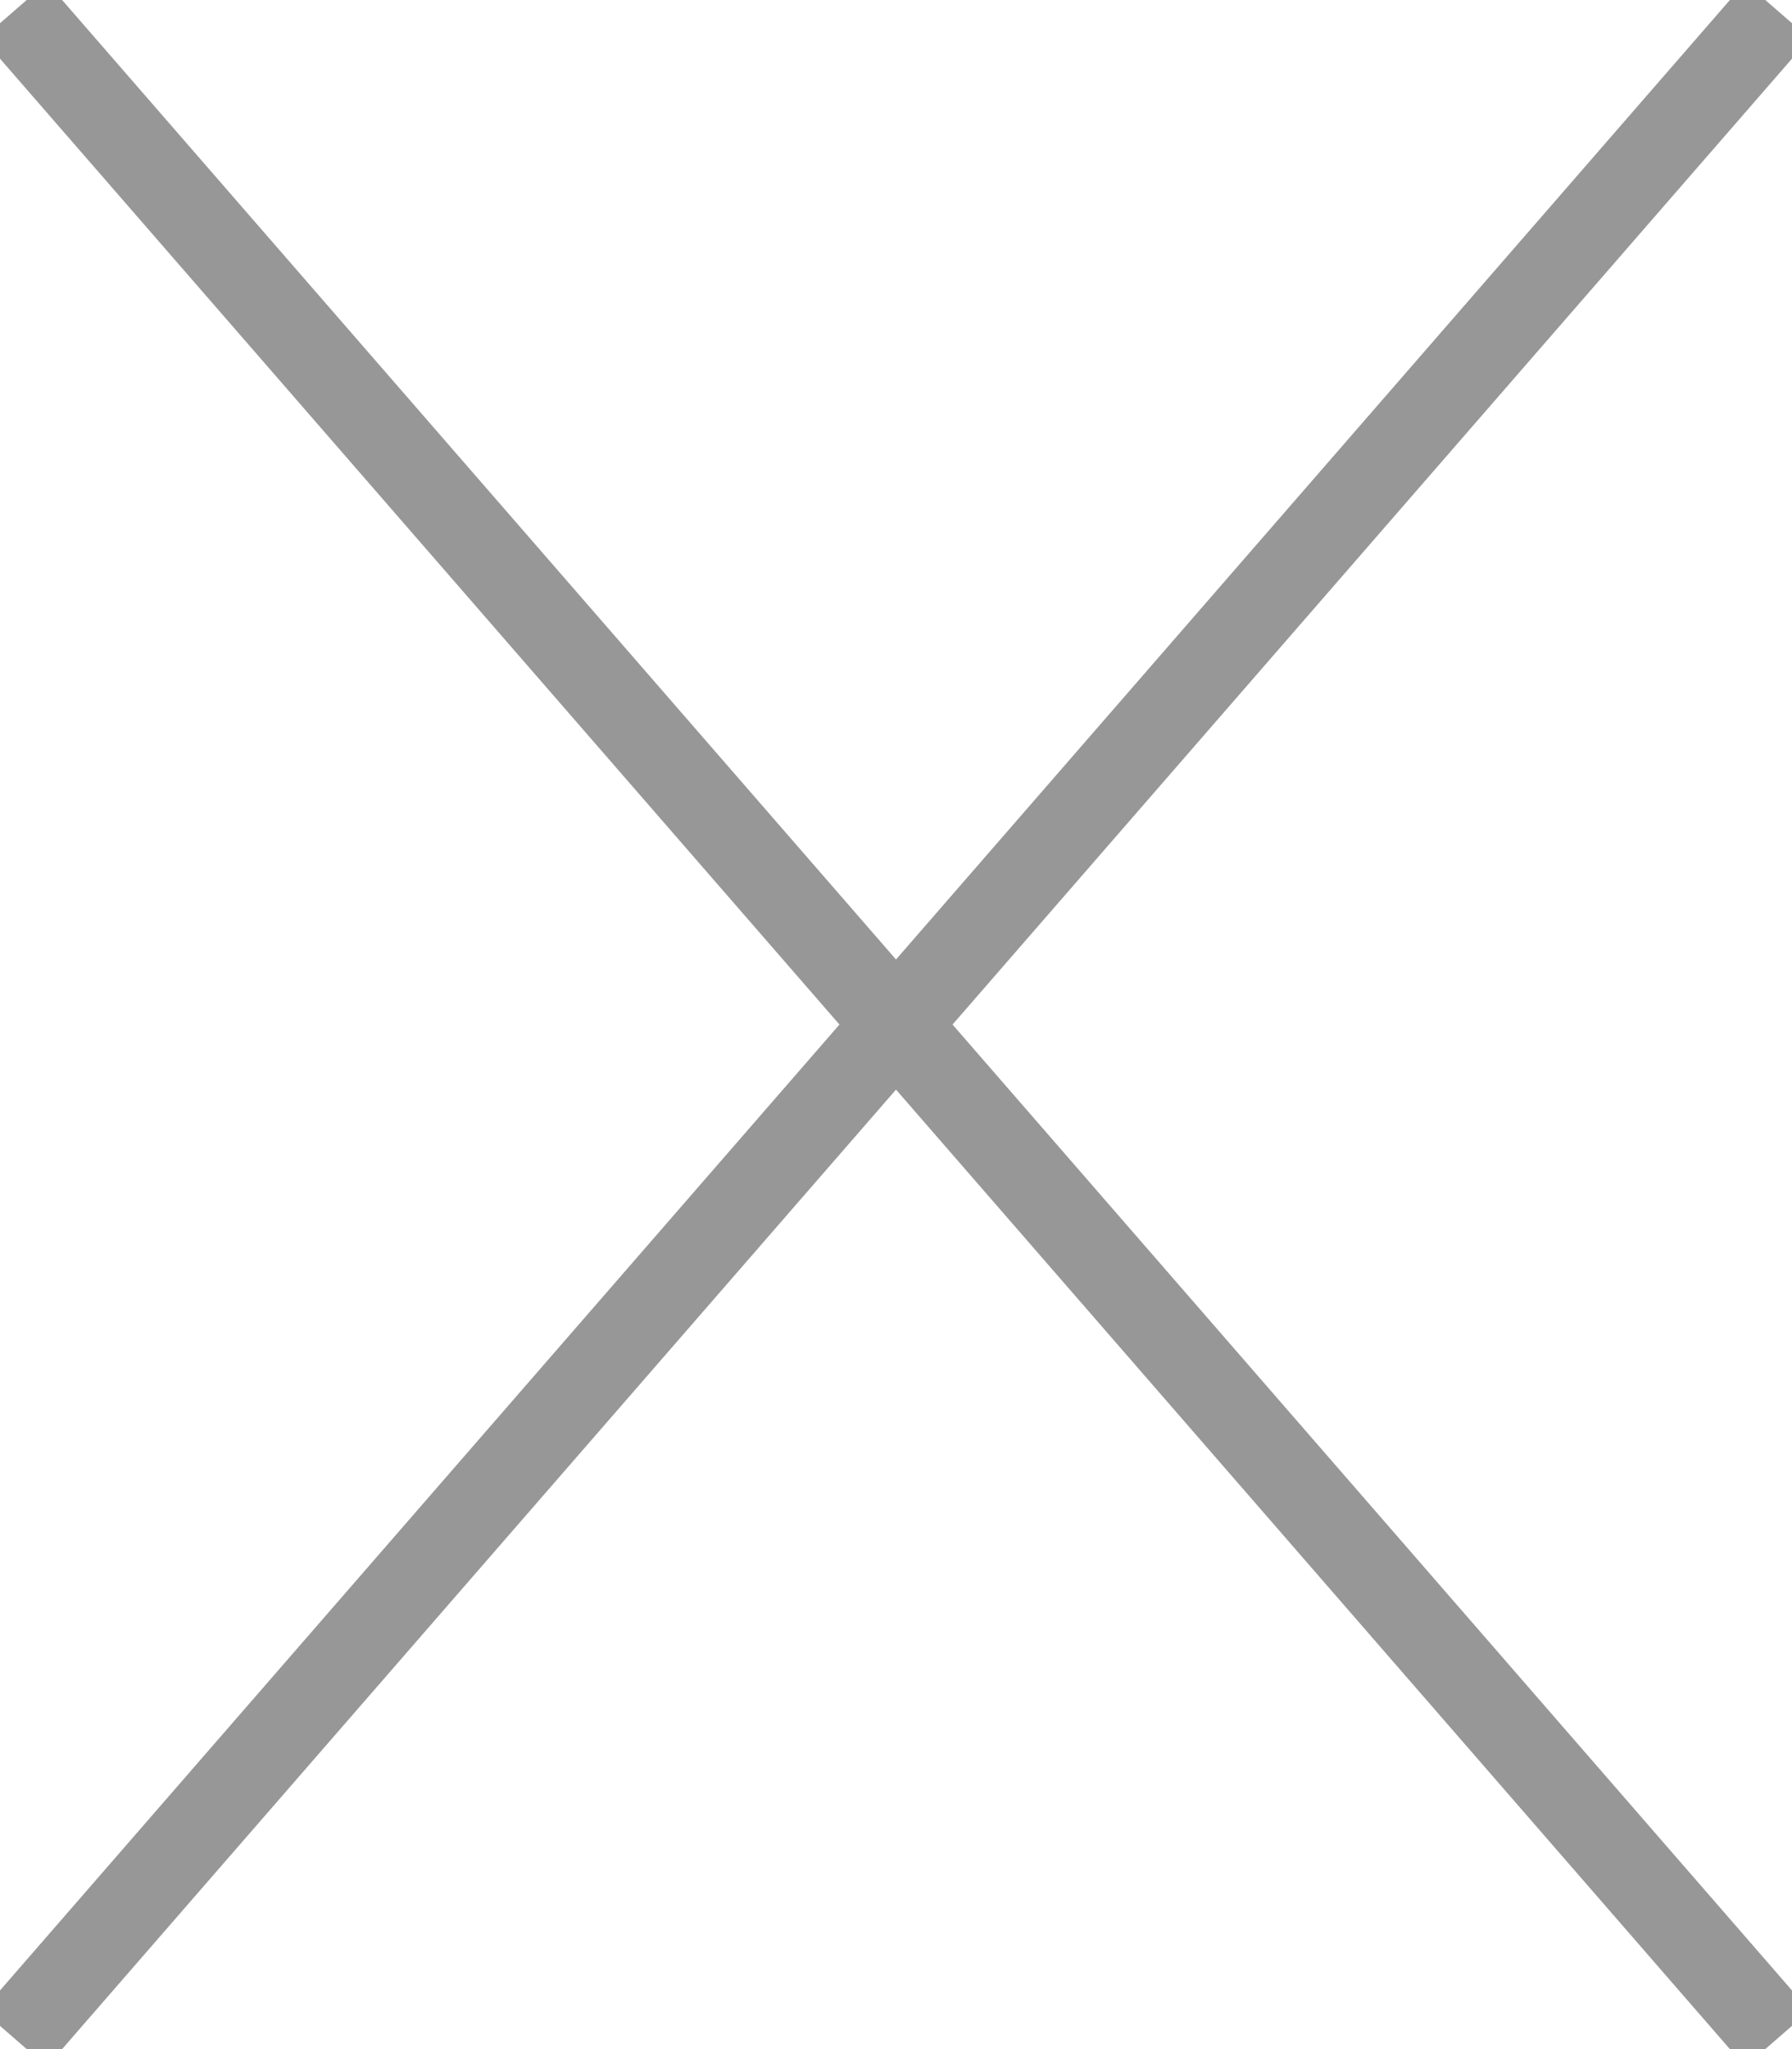 <?xml version="1.0" encoding="UTF-8"?>
<svg width="21px" height="24px" viewBox="0 0 21 24" version="1.1" xmlns="http://www.w3.org/2000/svg" xmlns:xlink="http://www.w3.org/1999/xlink">
    <!-- Generator: Sketch 57.1 (83088) - https://sketch.com -->
    <title>Group 3</title>
    <desc>Created with Sketch.</desc>
    <g id="Welcome" stroke="none" stroke-width="1" fill="none" fill-rule="evenodd" stroke-linecap="square">
        <g id="Projekte-Details" transform="translate(-1353, -768)" stroke="#979797">
            <g id="Group-3" transform="translate(1353, 768)">
                <path d="M0.5,0.5 L20.5,23.5" id="Line-2"></path>
                <path d="M0.5,23.5 L20.5,0.5" id="Line-2"></path>
            </g>
        </g>
    </g>
</svg>